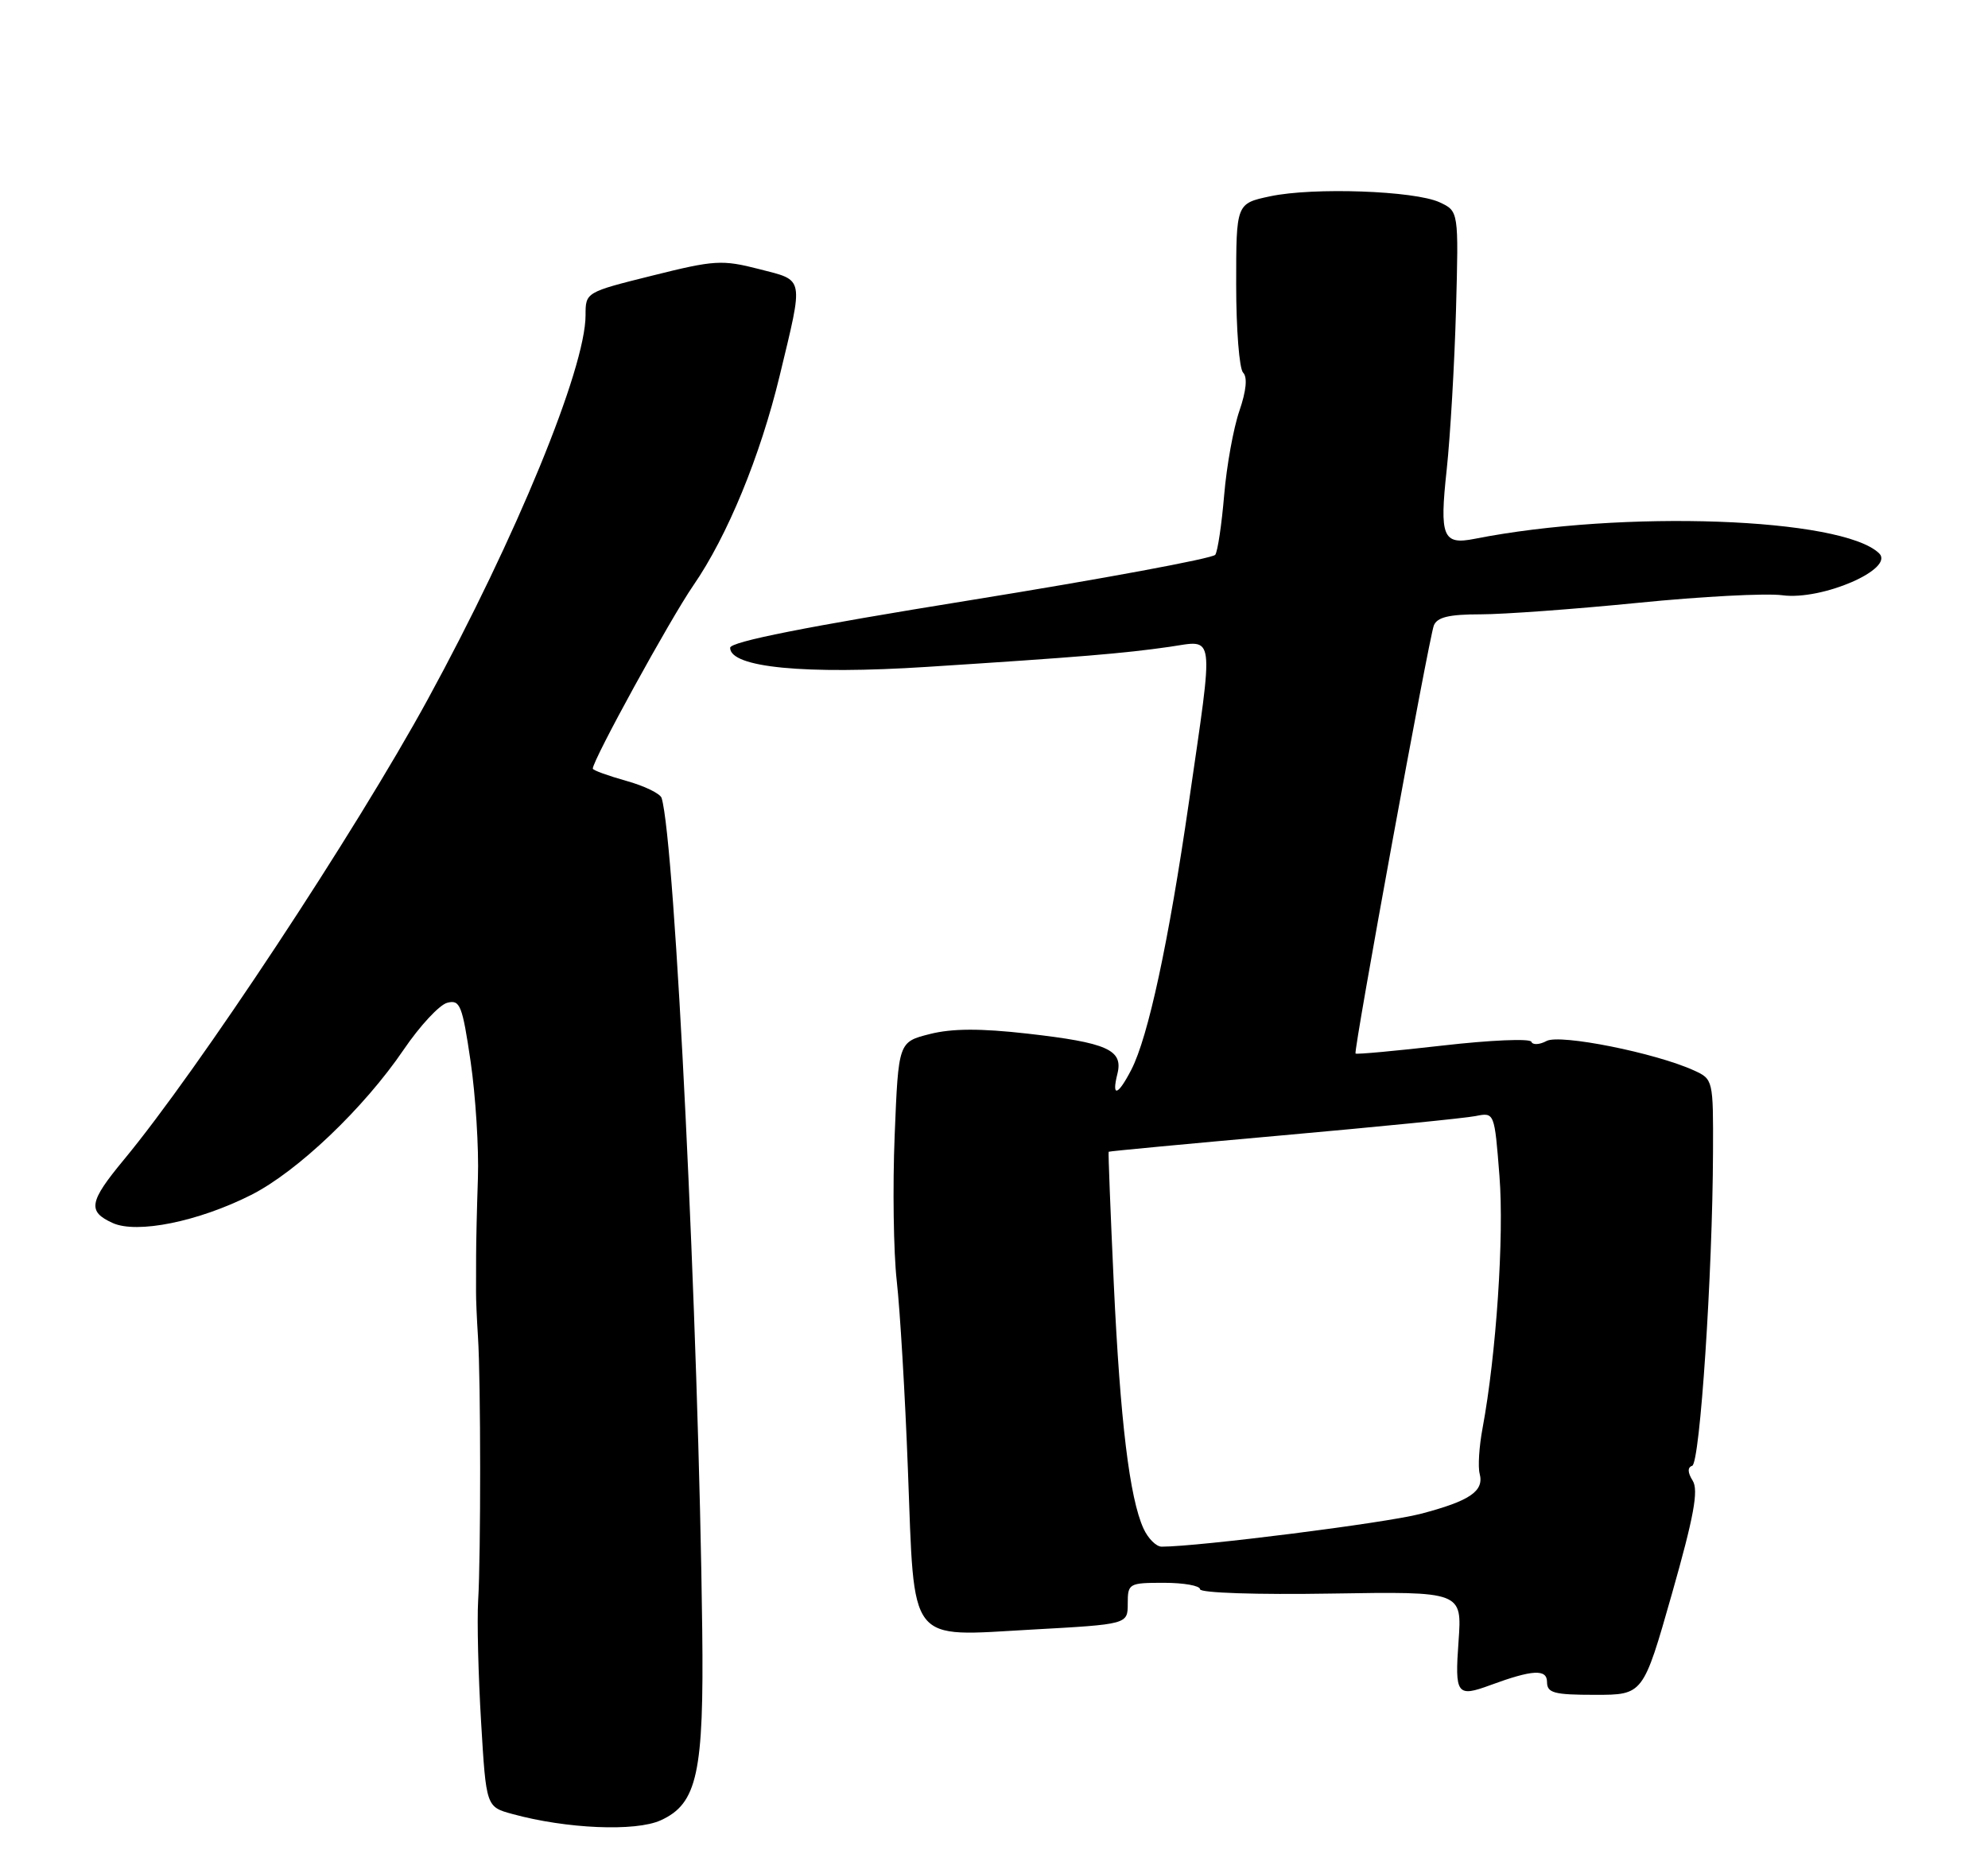 <?xml version="1.0" encoding="UTF-8" standalone="no"?>
<!DOCTYPE svg PUBLIC "-//W3C//DTD SVG 1.1//EN" "http://www.w3.org/Graphics/SVG/1.1/DTD/svg11.dtd" >
<svg xmlns="http://www.w3.org/2000/svg" xmlns:xlink="http://www.w3.org/1999/xlink" version="1.1" viewBox="0 0 275 256">
 <g >
 <path fill="currentColor"
d=" M 91.40 251.86 C 96.46 249.56 97.38 245.32 97.14 225.50 C 96.64 183.47 93.37 116.39 91.52 110.41 C 91.33 109.80 89.12 108.73 86.59 108.03 C 84.07 107.32 82.00 106.57 82.00 106.35 C 82.00 105.16 92.70 85.66 95.91 81.00 C 100.62 74.17 105.16 63.13 107.85 52.00 C 111.19 38.12 111.33 38.86 105.00 37.23 C 99.89 35.92 98.84 35.98 90.25 38.13 C 81.01 40.43 81.00 40.44 81.00 43.61 C 81.00 50.98 71.39 74.38 59.17 96.77 C 49.19 115.06 27.41 148.06 17.12 160.48 C 12.31 166.29 12.08 167.62 15.57 169.21 C 18.93 170.75 27.45 169.02 34.75 165.33 C 41.15 162.09 50.34 153.33 55.85 145.22 C 58.08 141.94 60.78 139.03 61.86 138.75 C 63.64 138.28 63.95 139.07 65.10 146.87 C 65.79 151.61 66.25 158.88 66.11 163.00 C 65.97 167.12 65.86 171.96 65.86 173.75 C 65.86 175.54 65.86 177.79 65.85 178.75 C 65.84 179.71 65.96 182.53 66.12 185.00 C 66.51 191.04 66.52 215.26 66.14 221.50 C 65.98 224.25 66.16 231.79 66.55 238.25 C 67.25 250.00 67.25 250.00 70.88 250.99 C 78.34 253.04 87.92 253.45 91.40 251.86 Z  M 231.27 220.55 C 234.32 209.82 234.98 206.20 234.15 204.87 C 233.44 203.74 233.42 203.03 234.08 202.81 C 235.16 202.45 236.90 176.22 236.96 159.41 C 237.00 149.43 236.97 149.31 234.33 148.11 C 229.01 145.68 215.79 143.04 213.94 144.03 C 212.96 144.56 212.01 144.60 211.83 144.14 C 211.65 143.67 206.14 143.91 199.60 144.66 C 193.05 145.41 187.61 145.91 187.51 145.77 C 187.22 145.37 197.66 88.33 198.34 86.55 C 198.79 85.40 200.43 85.00 204.79 85.00 C 208.01 85.00 217.81 84.28 226.57 83.41 C 235.33 82.53 244.32 82.06 246.55 82.36 C 252.05 83.10 262.17 78.71 259.93 76.55 C 254.79 71.61 224.43 70.52 204.00 74.55 C 199.58 75.43 199.11 74.29 200.12 65.00 C 200.62 60.33 201.20 50.36 201.41 42.86 C 201.78 29.22 201.78 29.22 199.14 27.99 C 195.68 26.39 181.67 25.89 175.70 27.16 C 171.00 28.16 171.00 28.16 171.00 39.38 C 171.00 45.55 171.43 51.03 171.96 51.56 C 172.58 52.18 172.40 54.07 171.45 56.83 C 170.63 59.20 169.68 64.44 169.34 68.49 C 169.00 72.53 168.45 76.25 168.11 76.76 C 167.77 77.26 152.54 80.09 134.25 83.04 C 111.55 86.70 101.00 88.79 101.00 89.63 C 101.00 92.36 111.32 93.36 128.25 92.27 C 149.43 90.91 155.39 90.41 161.75 89.50 C 168.14 88.58 167.94 86.96 164.46 111.00 C 161.66 130.35 158.83 143.49 156.49 148.02 C 154.63 151.62 153.74 151.88 154.57 148.58 C 155.40 145.26 153.19 144.27 142.09 143.01 C 135.62 142.28 131.71 142.29 128.63 143.07 C 124.28 144.17 124.28 144.17 123.76 157.09 C 123.47 164.19 123.60 173.27 124.05 177.25 C 124.50 181.24 125.20 192.97 125.59 203.33 C 126.53 227.87 125.41 226.43 142.79 225.47 C 156.00 224.74 156.00 224.74 156.00 221.87 C 156.00 219.09 156.16 219.00 161.00 219.00 C 163.75 219.00 166.00 219.40 166.00 219.89 C 166.00 220.40 173.93 220.66 184.13 220.49 C 202.25 220.20 202.25 220.20 201.76 227.10 C 201.23 234.47 201.52 234.87 206.18 233.15 C 211.99 231.01 214.00 230.90 214.00 232.73 C 214.01 234.25 214.97 234.50 220.66 234.50 C 227.30 234.50 227.30 234.50 231.27 220.55 Z  M 158.18 211.49 C 156.25 207.27 154.96 196.57 154.07 177.62 C 153.61 167.65 153.29 159.44 153.36 159.36 C 153.44 159.28 164.30 158.26 177.50 157.08 C 190.70 155.90 202.68 154.71 204.12 154.42 C 206.73 153.90 206.73 153.90 207.42 162.72 C 208.08 171.04 206.97 187.49 205.08 197.62 C 204.61 200.12 204.43 202.94 204.68 203.90 C 205.32 206.33 203.32 207.68 196.47 209.47 C 191.62 210.73 165.80 214.00 160.69 214.00 C 159.94 214.00 158.81 212.87 158.18 211.49 Z "/>
</g>
</svg>